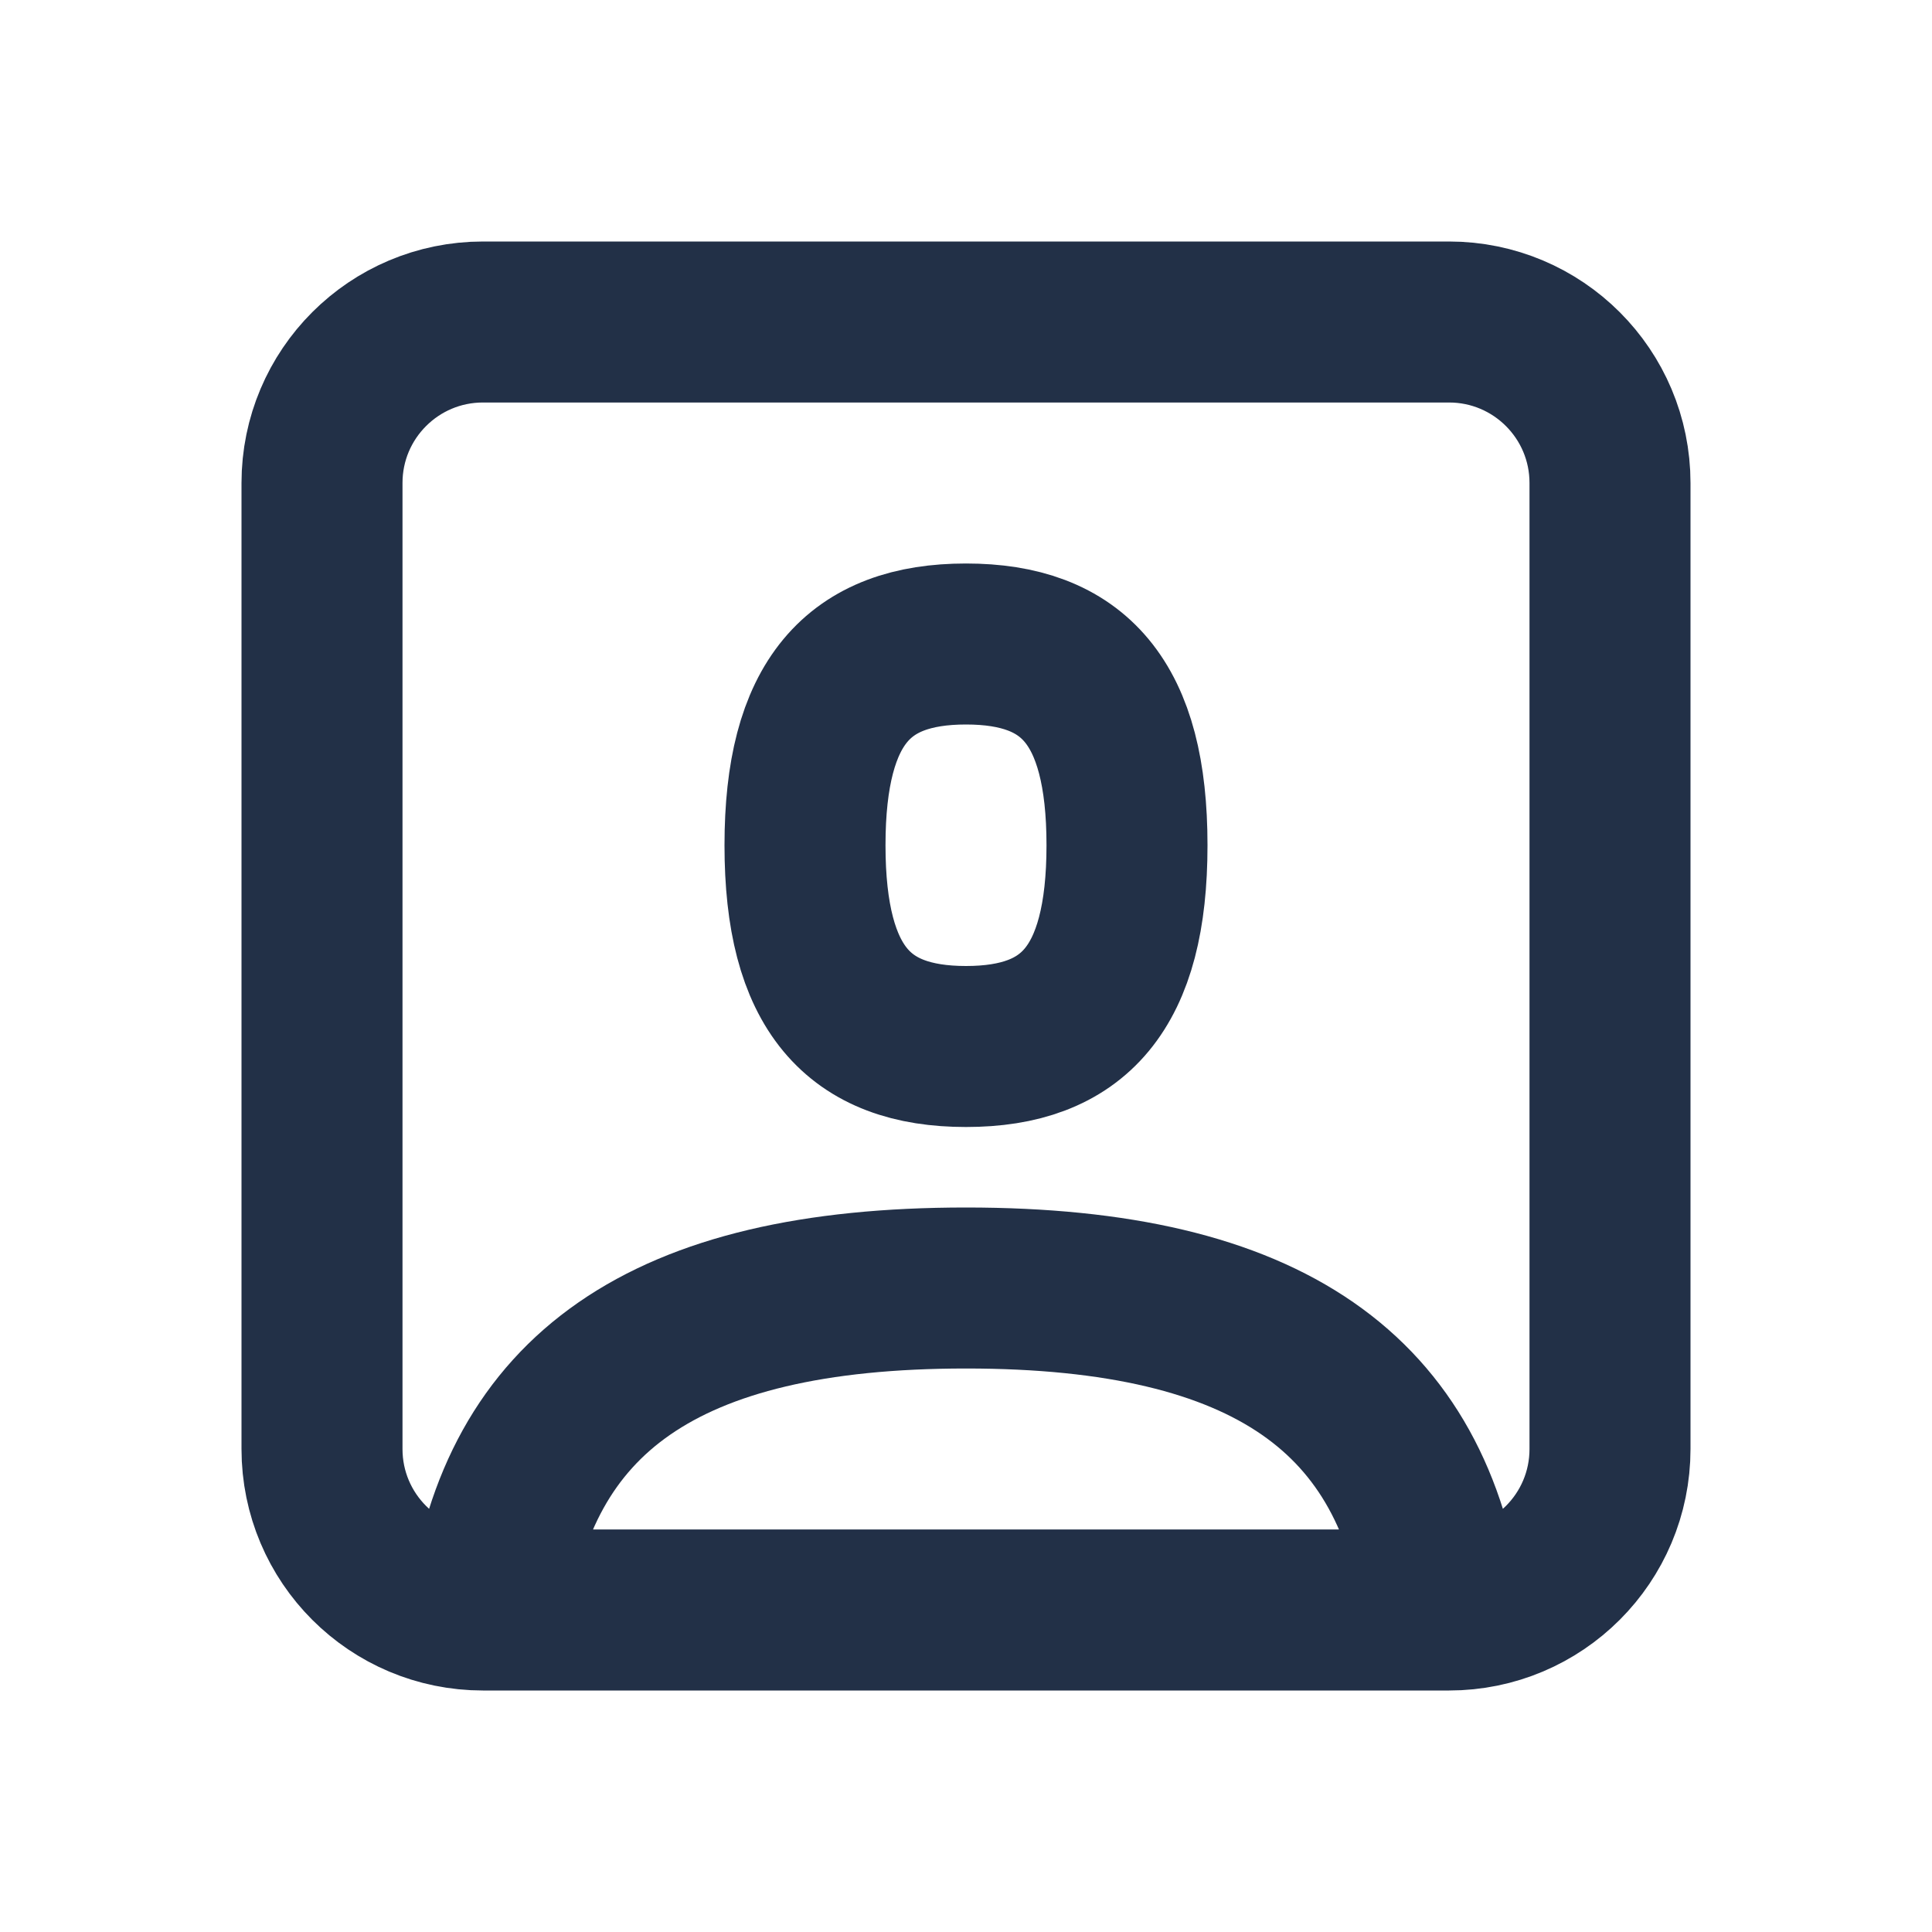 <svg width="24" height="24" viewBox="0 0 24 24" fill="none" xmlns="http://www.w3.org/2000/svg">
<g id="ICON/user-square">
<path id="Icon" d="M6.073 20C6.441 17.333 8.22 16 12 16C15.78 16 17.559 17.333 17.927 20M12 13C13.333 13 14 12.286 14 10.5C14 8.714 13.333 8 12 8C10.667 8 10 8.714 10 10.5C10 12.286 10.667 13 12 13ZM6 20H18C19.105 20 20 19.105 20 18V6C20 4.895 19.105 4 18 4H6C4.895 4 4 4.895 4 6V18C4 19.105 4.895 20 6 20Z" stroke="#223047" stroke-width="2" stroke-linecap="round" stroke-linejoin="round"/>
</g>
</svg>
